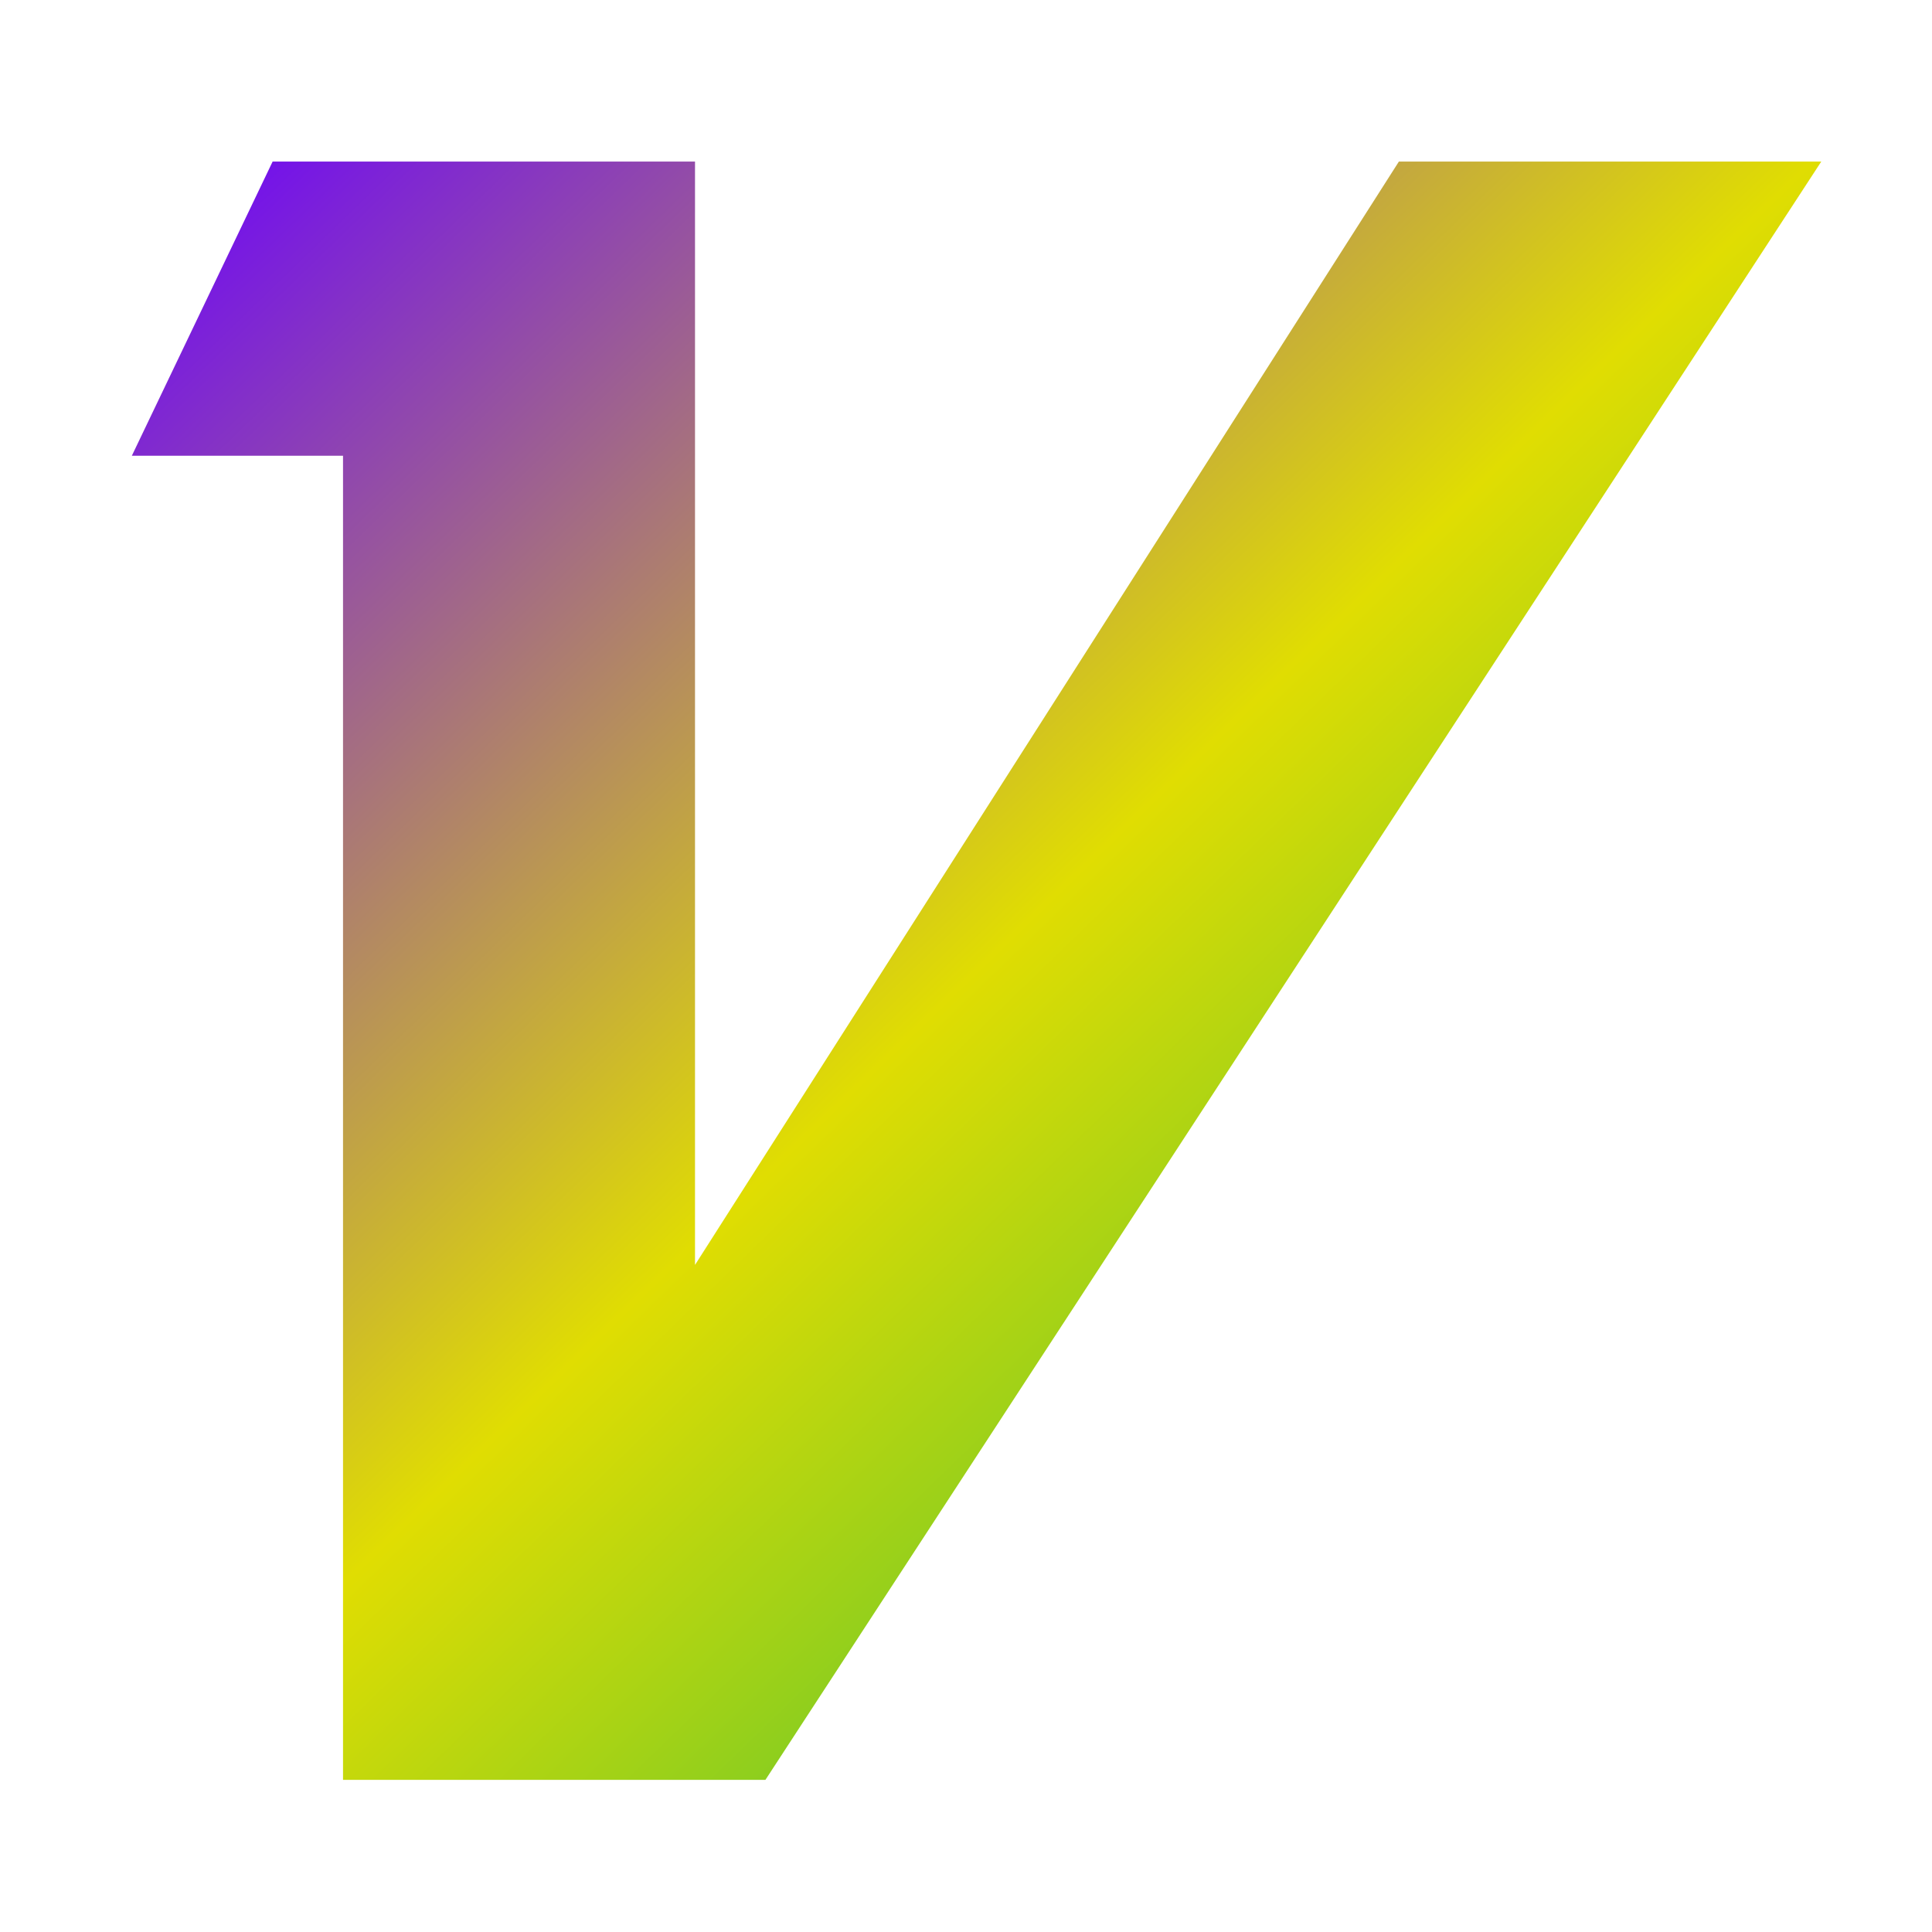 <svg xmlns="http://www.w3.org/2000/svg" xmlns:xlink="http://www.w3.org/1999/xlink" width="64" height="64" viewBox="0 0 64 64" version="1.1"><defs><linearGradient id="linear0" x1="0%" x2="100%" y1="0%" y2="100%"><stop offset="0%" style="stop-color:#6a00ff; stop-opacity:1"/><stop offset="50%" style="stop-color:#e0dd02; stop-opacity:1"/><stop offset="100%" style="stop-color:#00b54e; stop-opacity:1"/></linearGradient></defs><g id="surface1"><path style=" stroke:none;fill-rule:nonzero;fill:url(#linear0);" d="M 9.031 5.352 L 23.023 5.352 L 23.023 41.902 L 46.34 5.352 L 60.332 5.352 L 25.355 58.961 L 11.363 58.961 L 11.363 15.098 L 4.367 15.098 Z M 9.031 5.352 "/></g></svg>
